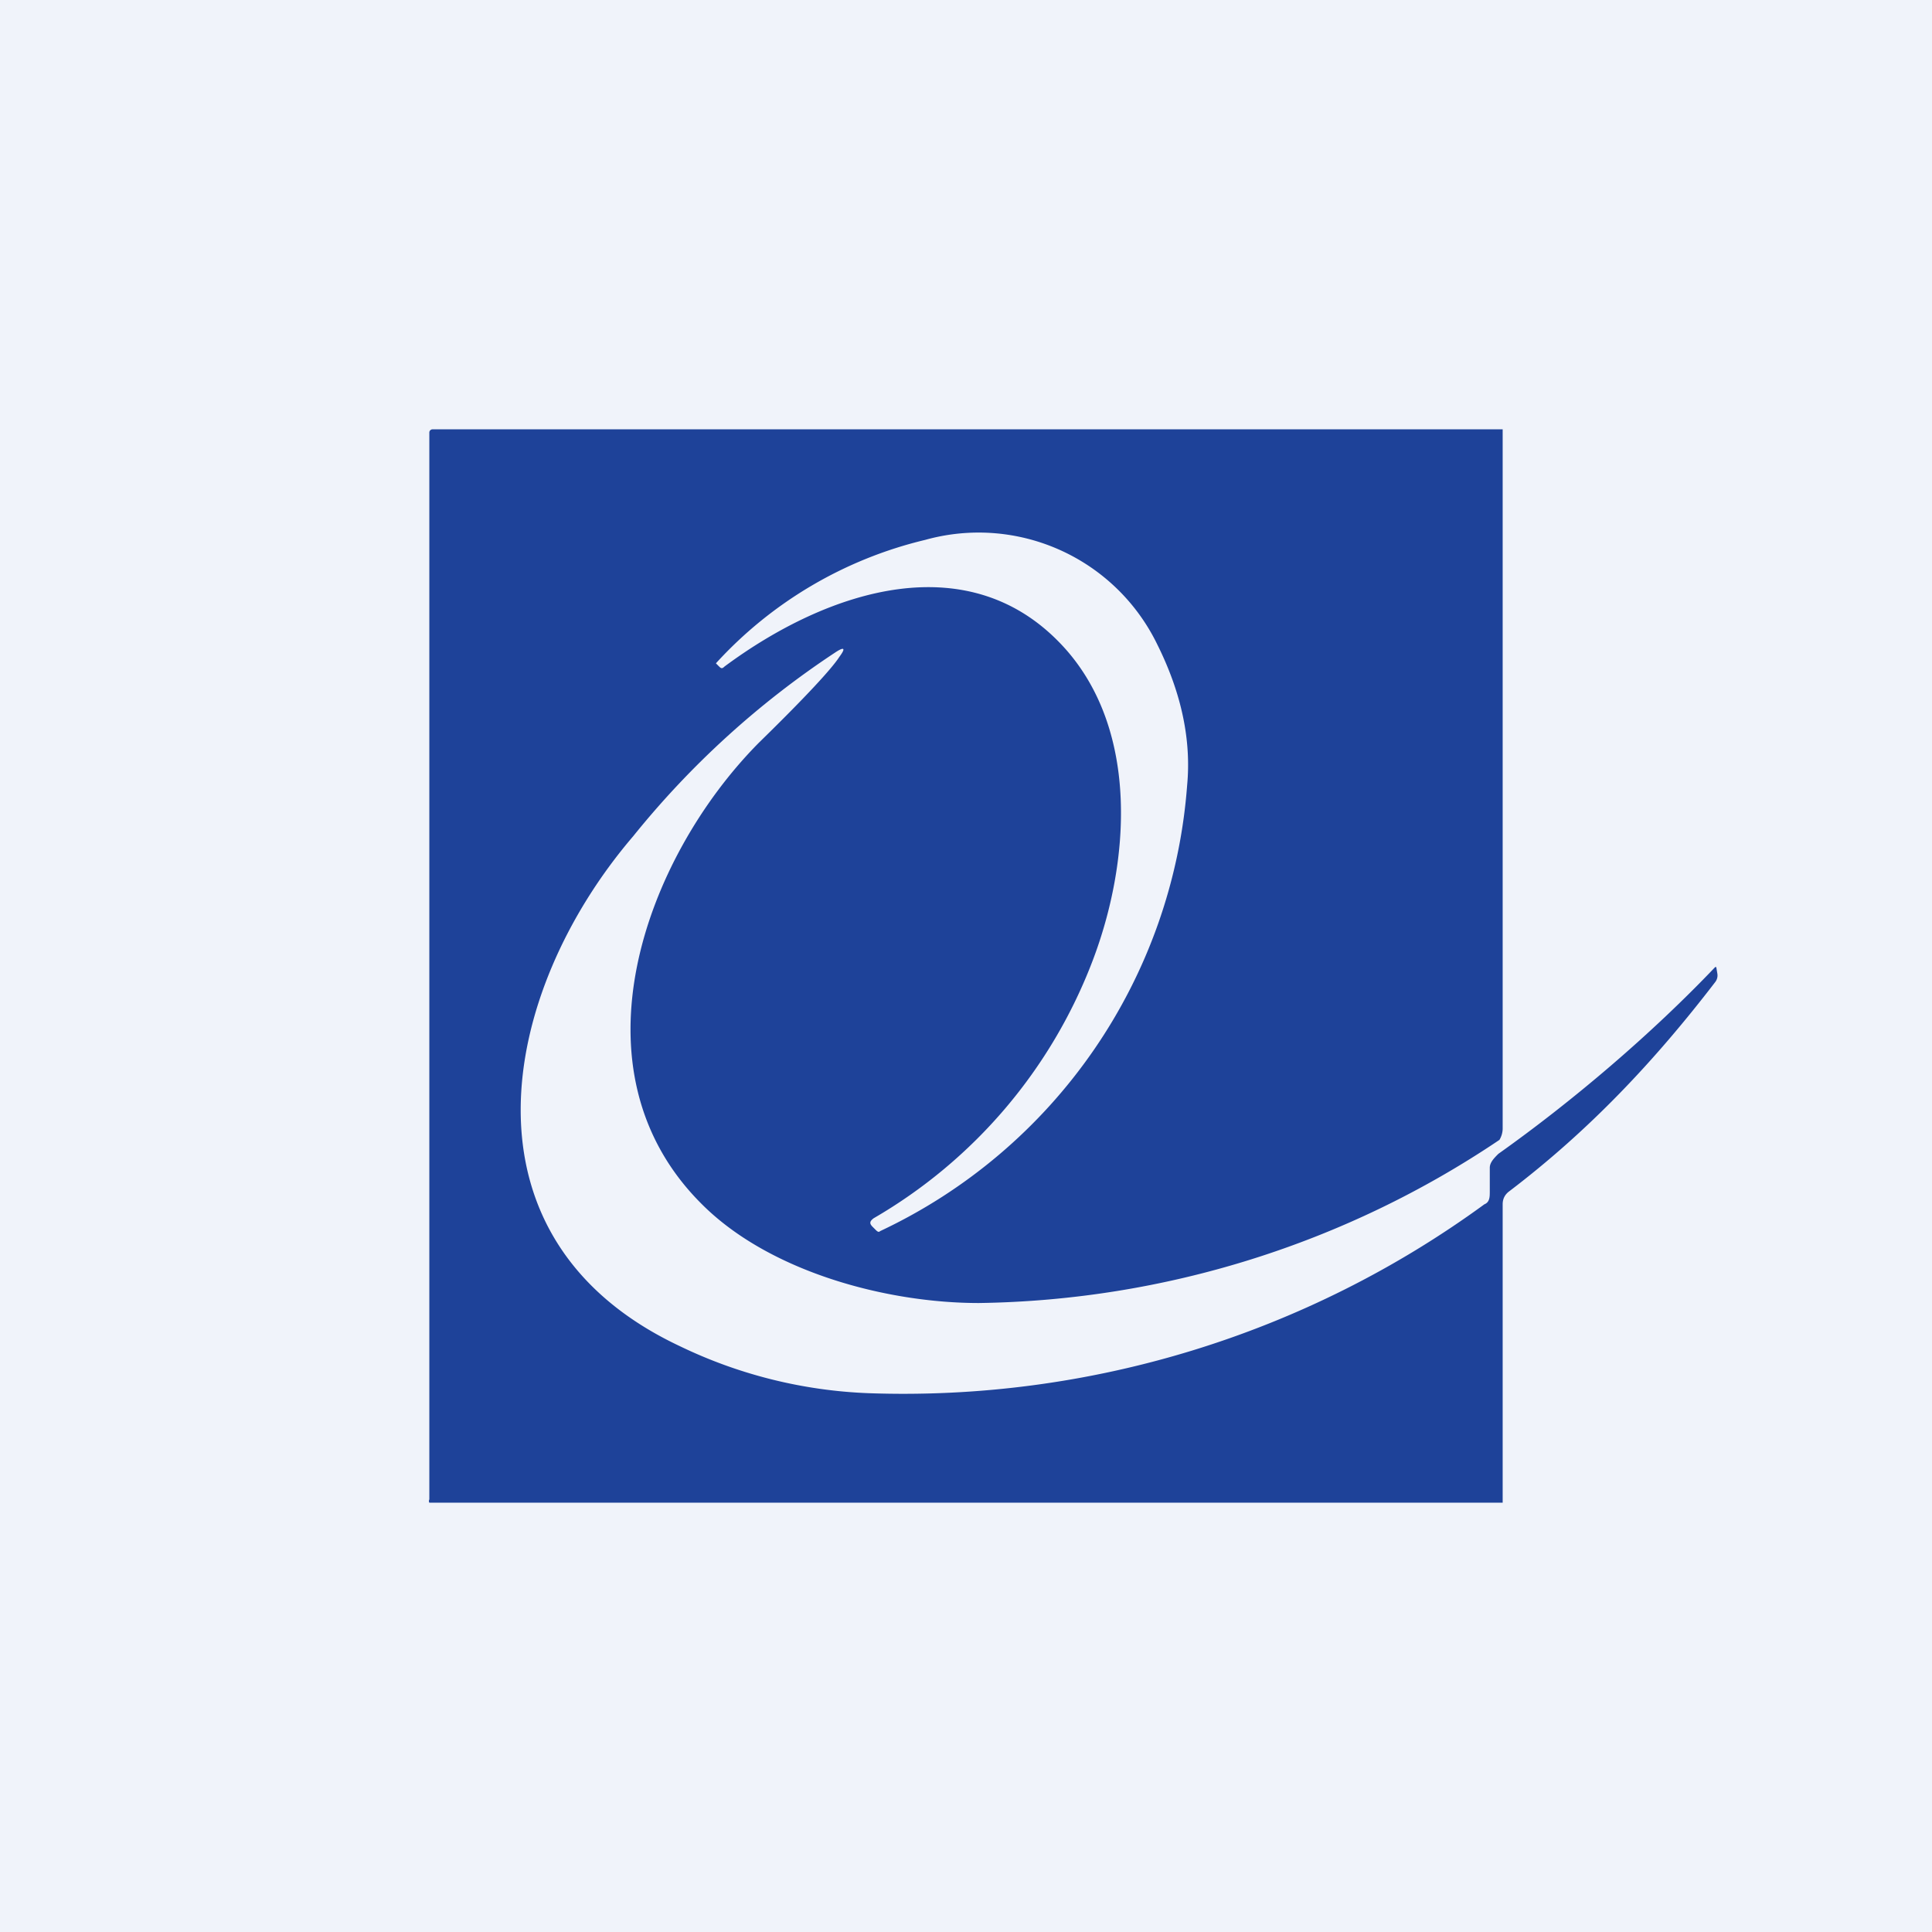 <!-- by TradingView --><svg width="18" height="18" viewBox="0 0 18 18" xmlns="http://www.w3.org/2000/svg"><path fill="#F0F3FA" d="M0 0h18v18H0z"/><path fill-rule="evenodd" d="M5.9 7.79a8.25 8.25 0 0 1 1.88-1.71c.09-.06.1-.04.04.04-.07.11-.32.38-.75.8-1.06 1.07-1.79 3.05-.53 4.3.63.63 1.72.92 2.58.92a8.9 8.9 0 0 0 4.85-1.52.21.21 0 0 0 .03-.1V4H4.03a.03.03 0 0 0-.03.03v9.94A.03.03 0 0 0 4 14h.02V14H14v-2.78c0-.05.02-.09.06-.12.75-.57 1.36-1.22 1.92-1.95a.1.1 0 0 0 .02-.08l-.01-.06h-.01c-.6.63-1.33 1.25-2.02 1.74-.04.04-.08.08-.08.13v.22c0 .05 0 .1-.05.12a9.18 9.18 0 0 1-5.74 1.76 4.43 4.43 0 0 1-1.76-.44c-2.12-1-1.68-3.29-.43-4.75Zm2.26 3.67c.02.02.03.02.04.01a5 5 0 0 0 2.86-4.15c.04-.42-.05-.86-.28-1.32a1.85 1.85 0 0 0-2.16-.97 3.85 3.85 0 0 0-1.95 1.15l.03.03c.02.02.03.02.05 0 .97-.72 2.3-1.15 3.18-.16.68.77.6 1.98.25 2.9a4.71 4.71 0 0 1-2.04 2.4c-.04.03-.04.05-.01.08l.03.03Z" fill="#1E4299"/></svg>